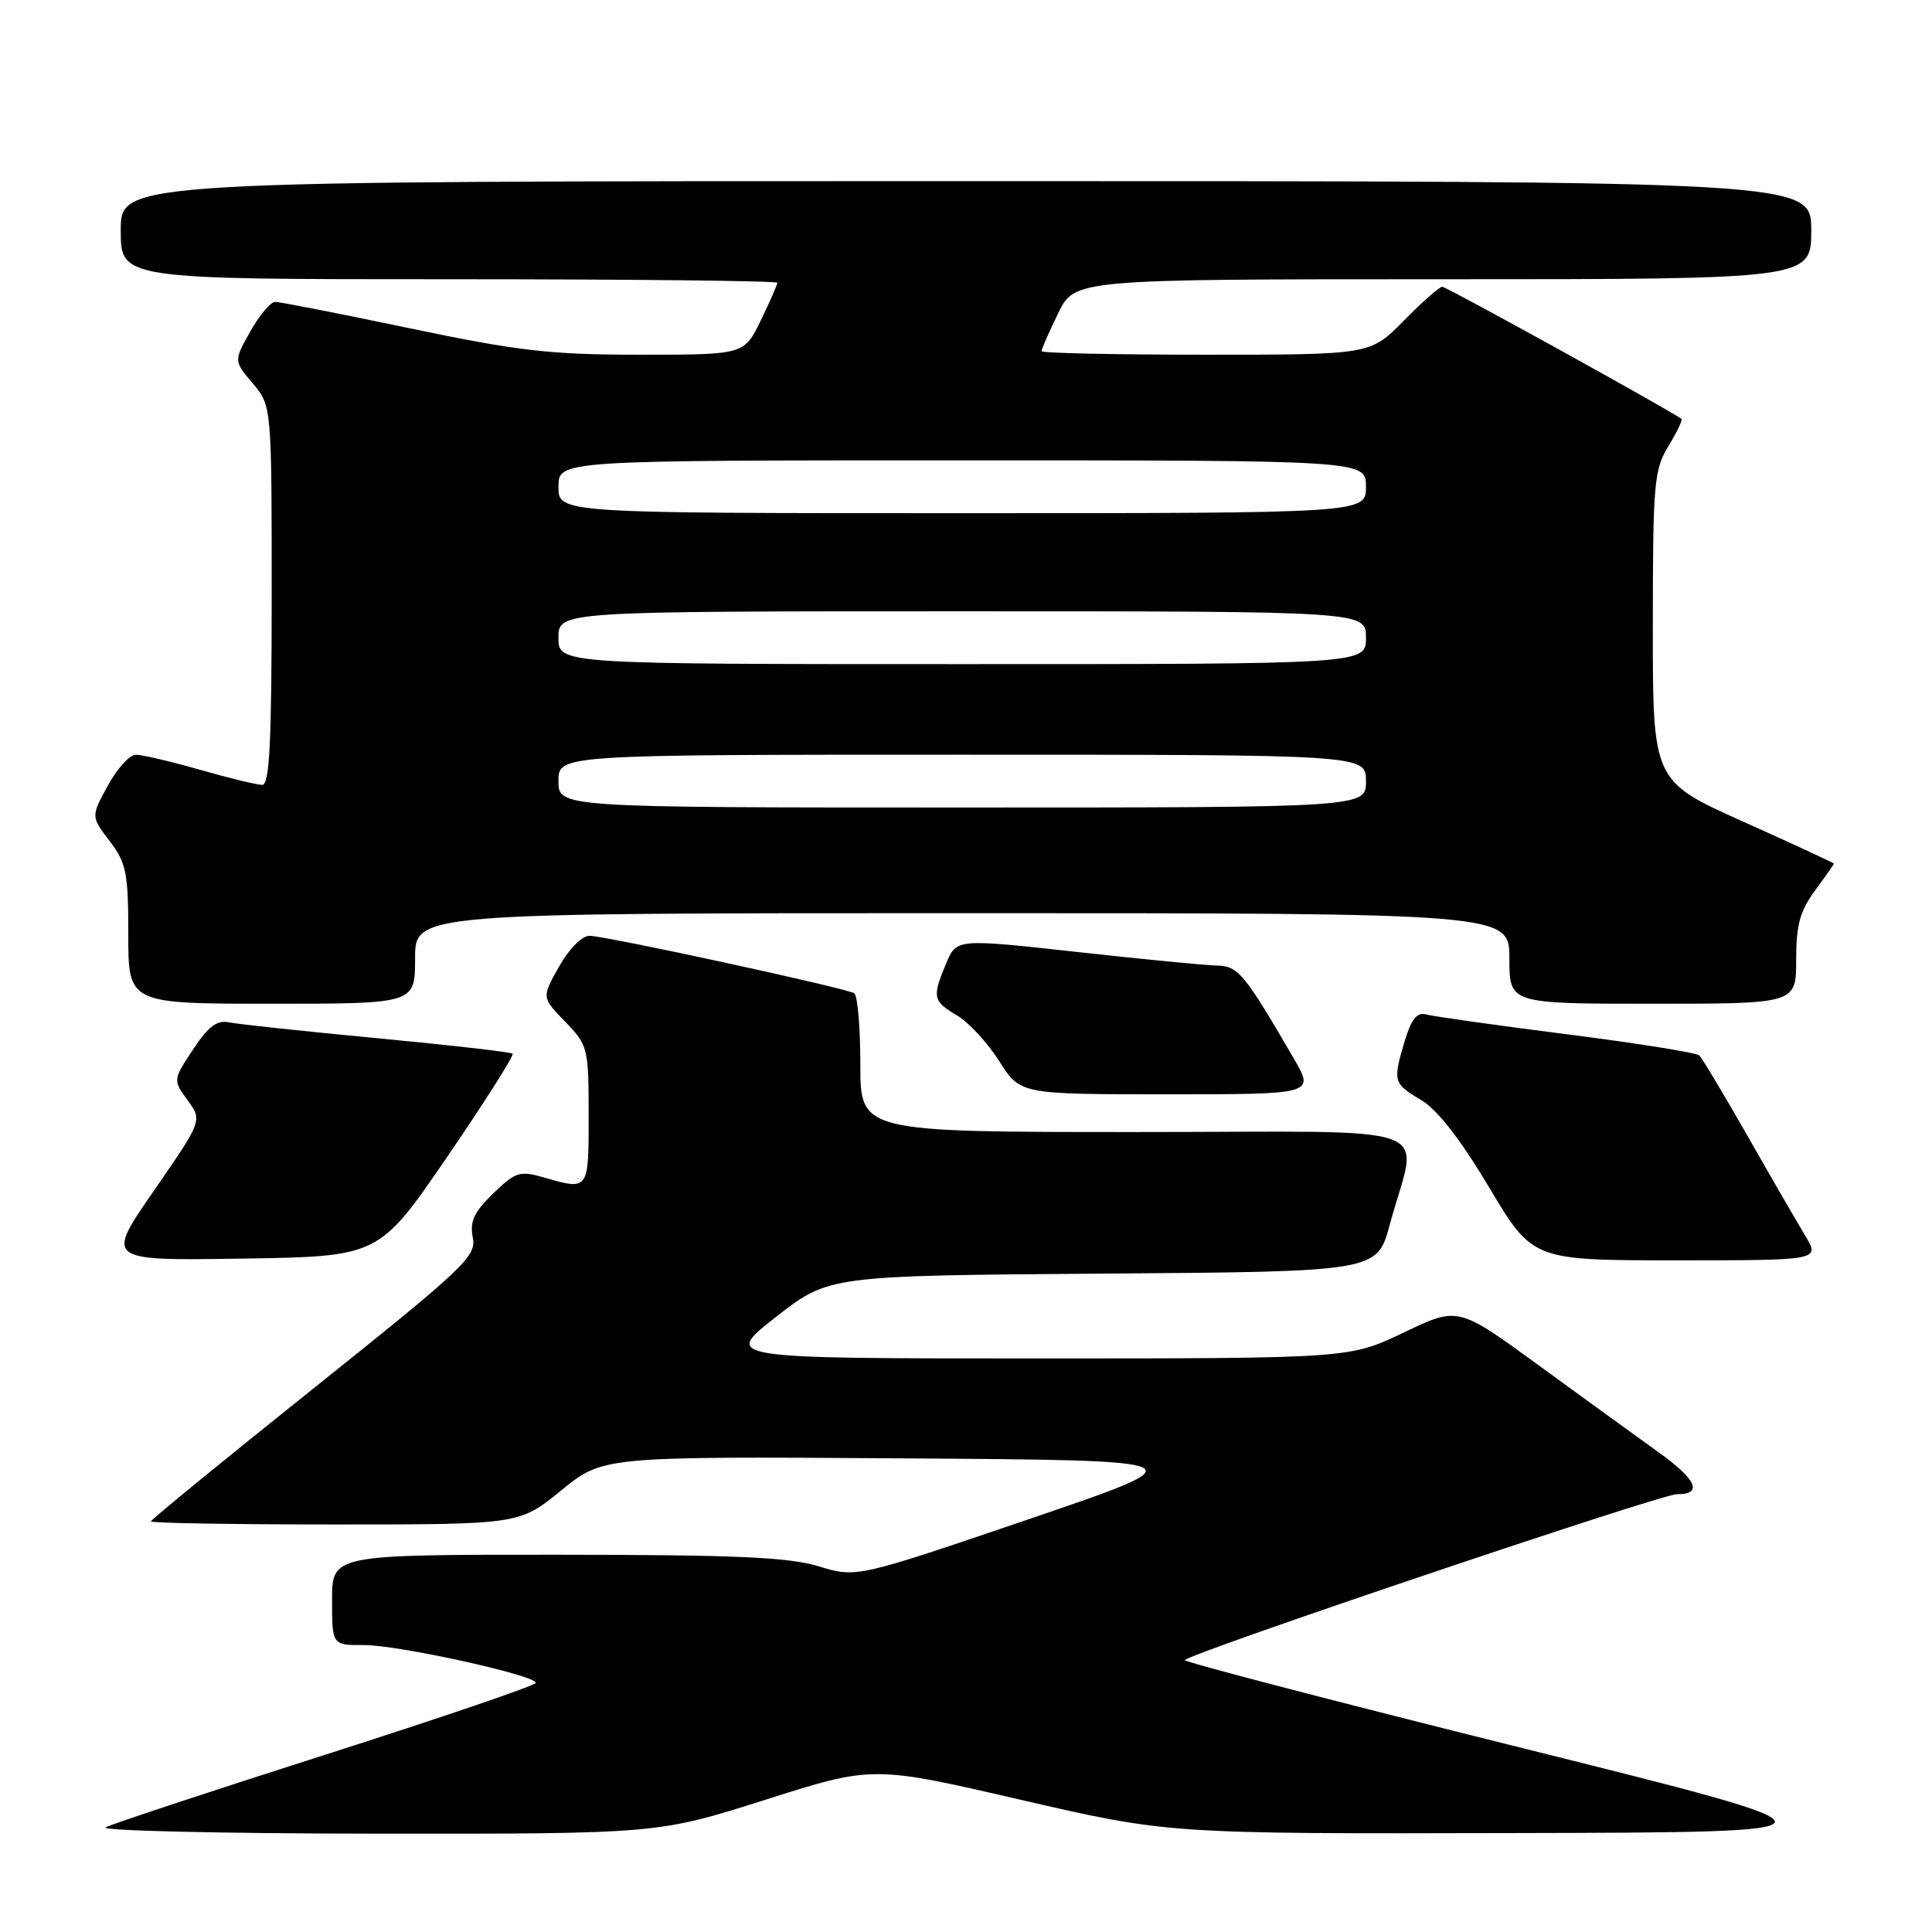<?xml version="1.0" encoding="UTF-8" standalone="no"?>
<!DOCTYPE svg PUBLIC "-//W3C//DTD SVG 1.1//EN" "http://www.w3.org/Graphics/SVG/1.1/DTD/svg11.dtd" >
<svg xmlns="http://www.w3.org/2000/svg" xmlns:xlink="http://www.w3.org/1999/xlink" version="1.1" viewBox="0 0 256 256">
 <g >
 <path fill="currentColor"
d=" M 101.41 238.48 C 115.65 233.95 115.65 233.95 135.24 238.48 C 154.82 243.00 154.82 243.00 200.66 242.89 C 246.50 242.79 246.50 242.79 201.76 231.64 C 177.16 225.51 157.02 220.26 157.01 219.98 C 157.00 219.26 220.08 197.98 222.19 197.99 C 225.69 198.01 224.84 196.07 219.75 192.42 C 216.86 190.35 209.71 185.16 203.85 180.89 C 193.20 173.12 193.20 173.12 186.02 176.56 C 178.84 180.00 178.84 180.00 137.32 180.00 C 95.80 180.00 95.80 180.00 102.81 174.51 C 109.82 169.03 109.82 169.03 146.15 168.76 C 182.47 168.50 182.47 168.50 184.15 162.27 C 187.88 148.46 192.09 150.00 150.58 150.00 C 114.00 150.00 114.00 150.00 114.00 141.06 C 114.00 136.14 113.63 131.89 113.19 131.61 C 112.04 130.91 80.23 124.00 78.11 124.00 C 77.11 124.00 75.39 125.74 74.07 128.09 C 71.77 132.17 71.77 132.17 74.89 135.38 C 77.91 138.51 78.00 138.85 78.00 147.80 C 78.00 157.80 78.05 157.74 72.03 156.01 C 68.87 155.10 68.30 155.29 65.34 158.15 C 62.80 160.62 62.22 161.86 62.65 163.98 C 63.14 166.47 61.61 167.92 41.59 183.93 C 29.72 193.42 20.00 201.37 20.00 201.59 C 20.00 201.82 30.98 202.00 44.41 202.00 C 68.82 202.00 68.82 202.00 74.36 197.49 C 79.89 192.98 79.89 192.98 119.55 193.24 C 159.21 193.50 159.21 193.50 136.35 201.29 C 113.50 209.07 113.50 209.07 108.50 207.55 C 104.50 206.33 97.53 206.02 73.75 206.01 C 44.00 206.00 44.00 206.00 44.00 212.00 C 44.00 218.00 44.00 218.00 48.25 217.98 C 52.76 217.97 71.00 221.98 71.00 222.99 C 71.00 223.32 58.51 227.58 43.25 232.46 C 27.99 237.33 14.82 241.69 14.00 242.13 C 13.18 242.58 29.30 242.95 49.84 242.97 C 87.18 243.00 87.18 243.00 101.41 238.48 Z  M 59.28 153.25 C 64.26 145.97 68.15 139.83 67.92 139.62 C 67.69 139.40 59.62 138.48 50.00 137.57 C 40.38 136.66 31.54 135.71 30.37 135.47 C 28.76 135.13 27.61 135.99 25.58 139.06 C 22.91 143.10 22.91 143.10 24.86 145.79 C 26.82 148.48 26.82 148.48 20.40 157.76 C 13.97 167.05 13.97 167.05 32.09 166.77 C 50.22 166.50 50.22 166.50 59.28 153.25 Z  M 239.21 163.75 C 238.13 161.96 234.68 156.00 231.55 150.50 C 228.41 145.00 225.54 140.21 225.17 139.85 C 224.80 139.49 216.85 138.22 207.50 137.03 C 198.15 135.84 189.79 134.66 188.91 134.41 C 187.78 134.10 187.00 135.07 186.16 137.85 C 184.53 143.29 184.61 143.57 188.28 145.74 C 190.45 147.02 193.50 150.93 197.32 157.34 C 203.09 167.00 203.09 167.00 222.13 167.00 C 241.16 167.00 241.16 167.00 239.21 163.75 Z  M 171.43 140.25 C 164.87 128.97 164.07 128.00 161.24 127.94 C 159.73 127.91 151.35 127.10 142.62 126.13 C 126.74 124.38 126.74 124.38 125.37 127.66 C 123.49 132.15 123.60 132.65 126.81 134.55 C 128.36 135.46 130.87 138.19 132.40 140.60 C 135.18 145.00 135.18 145.00 154.69 145.00 C 174.19 145.00 174.19 145.00 171.43 140.25 Z  M 55.00 127.00 C 55.00 121.00 55.00 121.00 127.50 121.00 C 200.00 121.00 200.00 121.00 200.00 127.00 C 200.00 133.00 200.00 133.00 219.00 133.00 C 238.00 133.00 238.00 133.00 238.00 127.19 C 238.00 122.57 238.51 120.70 240.50 118.00 C 241.87 116.14 243.00 114.53 243.00 114.44 C 243.00 114.34 237.60 111.84 231.00 108.88 C 219.00 103.50 219.00 103.50 219.01 83.00 C 219.01 64.09 219.17 62.24 221.06 59.14 C 222.19 57.29 222.97 55.66 222.80 55.51 C 221.81 54.65 191.68 38.00 191.11 38.00 C 190.73 38.00 188.43 40.02 186.00 42.50 C 181.58 47.00 181.58 47.00 159.79 47.00 C 147.81 47.00 138.00 46.79 138.00 46.53 C 138.00 46.27 138.99 44.02 140.20 41.53 C 142.40 37.00 142.40 37.00 191.20 37.00 C 240.00 37.00 240.00 37.00 240.00 30.50 C 240.00 24.00 240.00 24.00 128.00 24.00 C 16.00 24.00 16.00 24.00 16.00 30.50 C 16.00 37.00 16.00 37.00 59.50 37.00 C 83.42 37.00 103.00 37.21 103.00 37.47 C 103.00 37.73 102.01 39.98 100.80 42.47 C 98.60 47.00 98.60 47.00 84.81 47.00 C 72.91 47.00 68.74 46.52 54.29 43.50 C 45.09 41.57 37.06 40.00 36.46 40.00 C 35.86 40.00 34.38 41.76 33.17 43.91 C 30.97 47.82 30.97 47.82 33.49 50.80 C 36.00 53.79 36.00 53.79 36.00 78.89 C 36.00 98.35 35.72 104.00 34.75 104.00 C 34.06 104.00 30.35 103.10 26.50 102.00 C 22.65 100.90 18.83 100.00 18.00 100.01 C 17.18 100.01 15.50 101.86 14.28 104.11 C 12.05 108.20 12.05 108.20 14.53 111.45 C 16.74 114.35 17.00 115.65 17.00 123.84 C 17.00 133.00 17.00 133.00 36.00 133.00 C 55.00 133.00 55.00 133.00 55.00 127.00 Z  M 74.00 103.50 C 74.00 100.00 74.00 100.00 127.50 100.00 C 181.00 100.00 181.00 100.00 181.00 103.50 C 181.00 107.00 181.00 107.00 127.50 107.00 C 74.00 107.00 74.00 107.00 74.00 103.50 Z  M 74.00 84.50 C 74.00 81.00 74.00 81.00 127.50 81.00 C 181.00 81.00 181.00 81.00 181.00 84.50 C 181.00 88.00 181.00 88.00 127.50 88.00 C 74.00 88.00 74.00 88.00 74.00 84.50 Z  M 74.00 64.50 C 74.00 61.00 74.00 61.00 127.50 61.00 C 181.00 61.00 181.00 61.00 181.00 64.50 C 181.00 68.00 181.00 68.00 127.50 68.00 C 74.00 68.00 74.00 68.00 74.00 64.50 Z "/>
</g>
</svg>